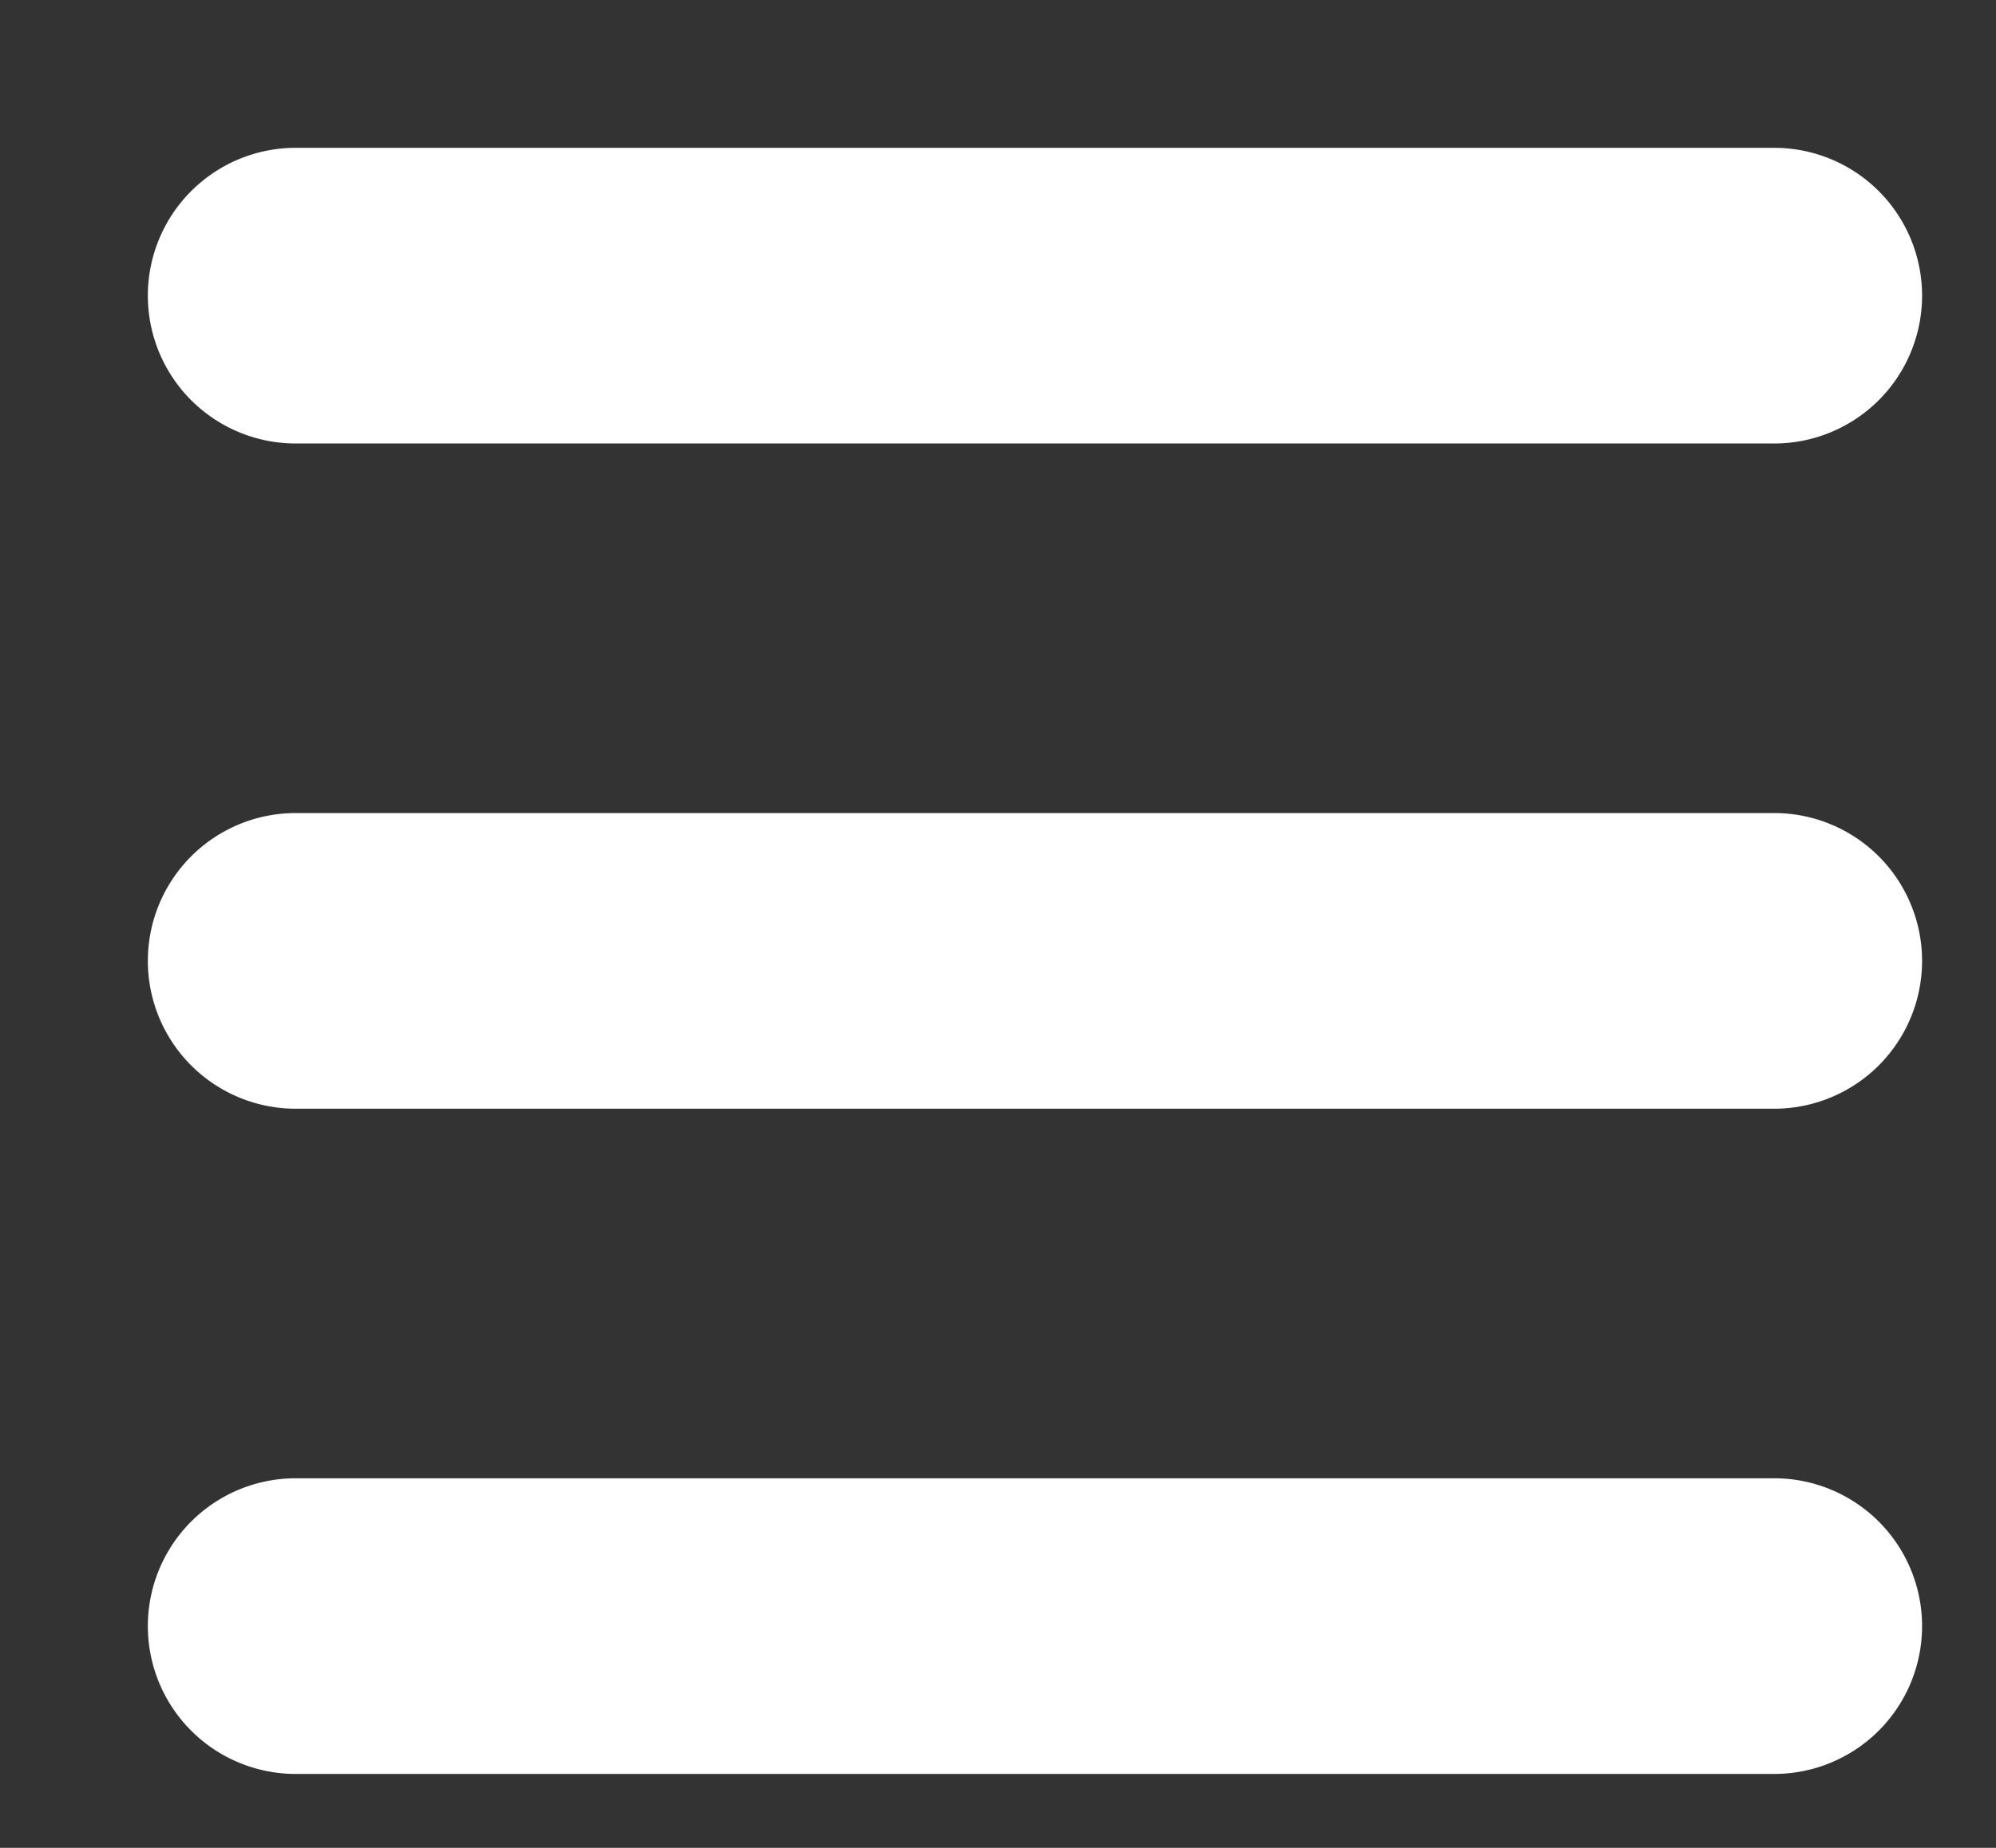 <svg xmlns="http://www.w3.org/2000/svg" xmlns:xlink="http://www.w3.org/1999/xlink" width="27" height="25" viewBox="0 0 27 25"><rect x="0" y="0" width="27" height="25" fill="#333333" stroke="none"/><defs><path id="a" d="M715 35h20a2 2 0 1 1 0 4h-20a2 2 0 0 1 0-4z"/><path id="b" d="M715 44h20a2 2 0 1 1 0 4h-20a2 2 0 0 1 0-4z"/><path id="c" d="M715 53h20a2 2 0 0 1 0 4h-20a2 2 0 0 1 0-4z"/></defs><g transform="translate(-711 -33)"><use fill="#fff" xlink:href="#a"/></g><g transform="translate(-711 -33)"><use fill="#fff" xlink:href="#b"/></g><g transform="translate(-711 -33)"><use fill="#fff" xlink:href="#c"/></g></svg>